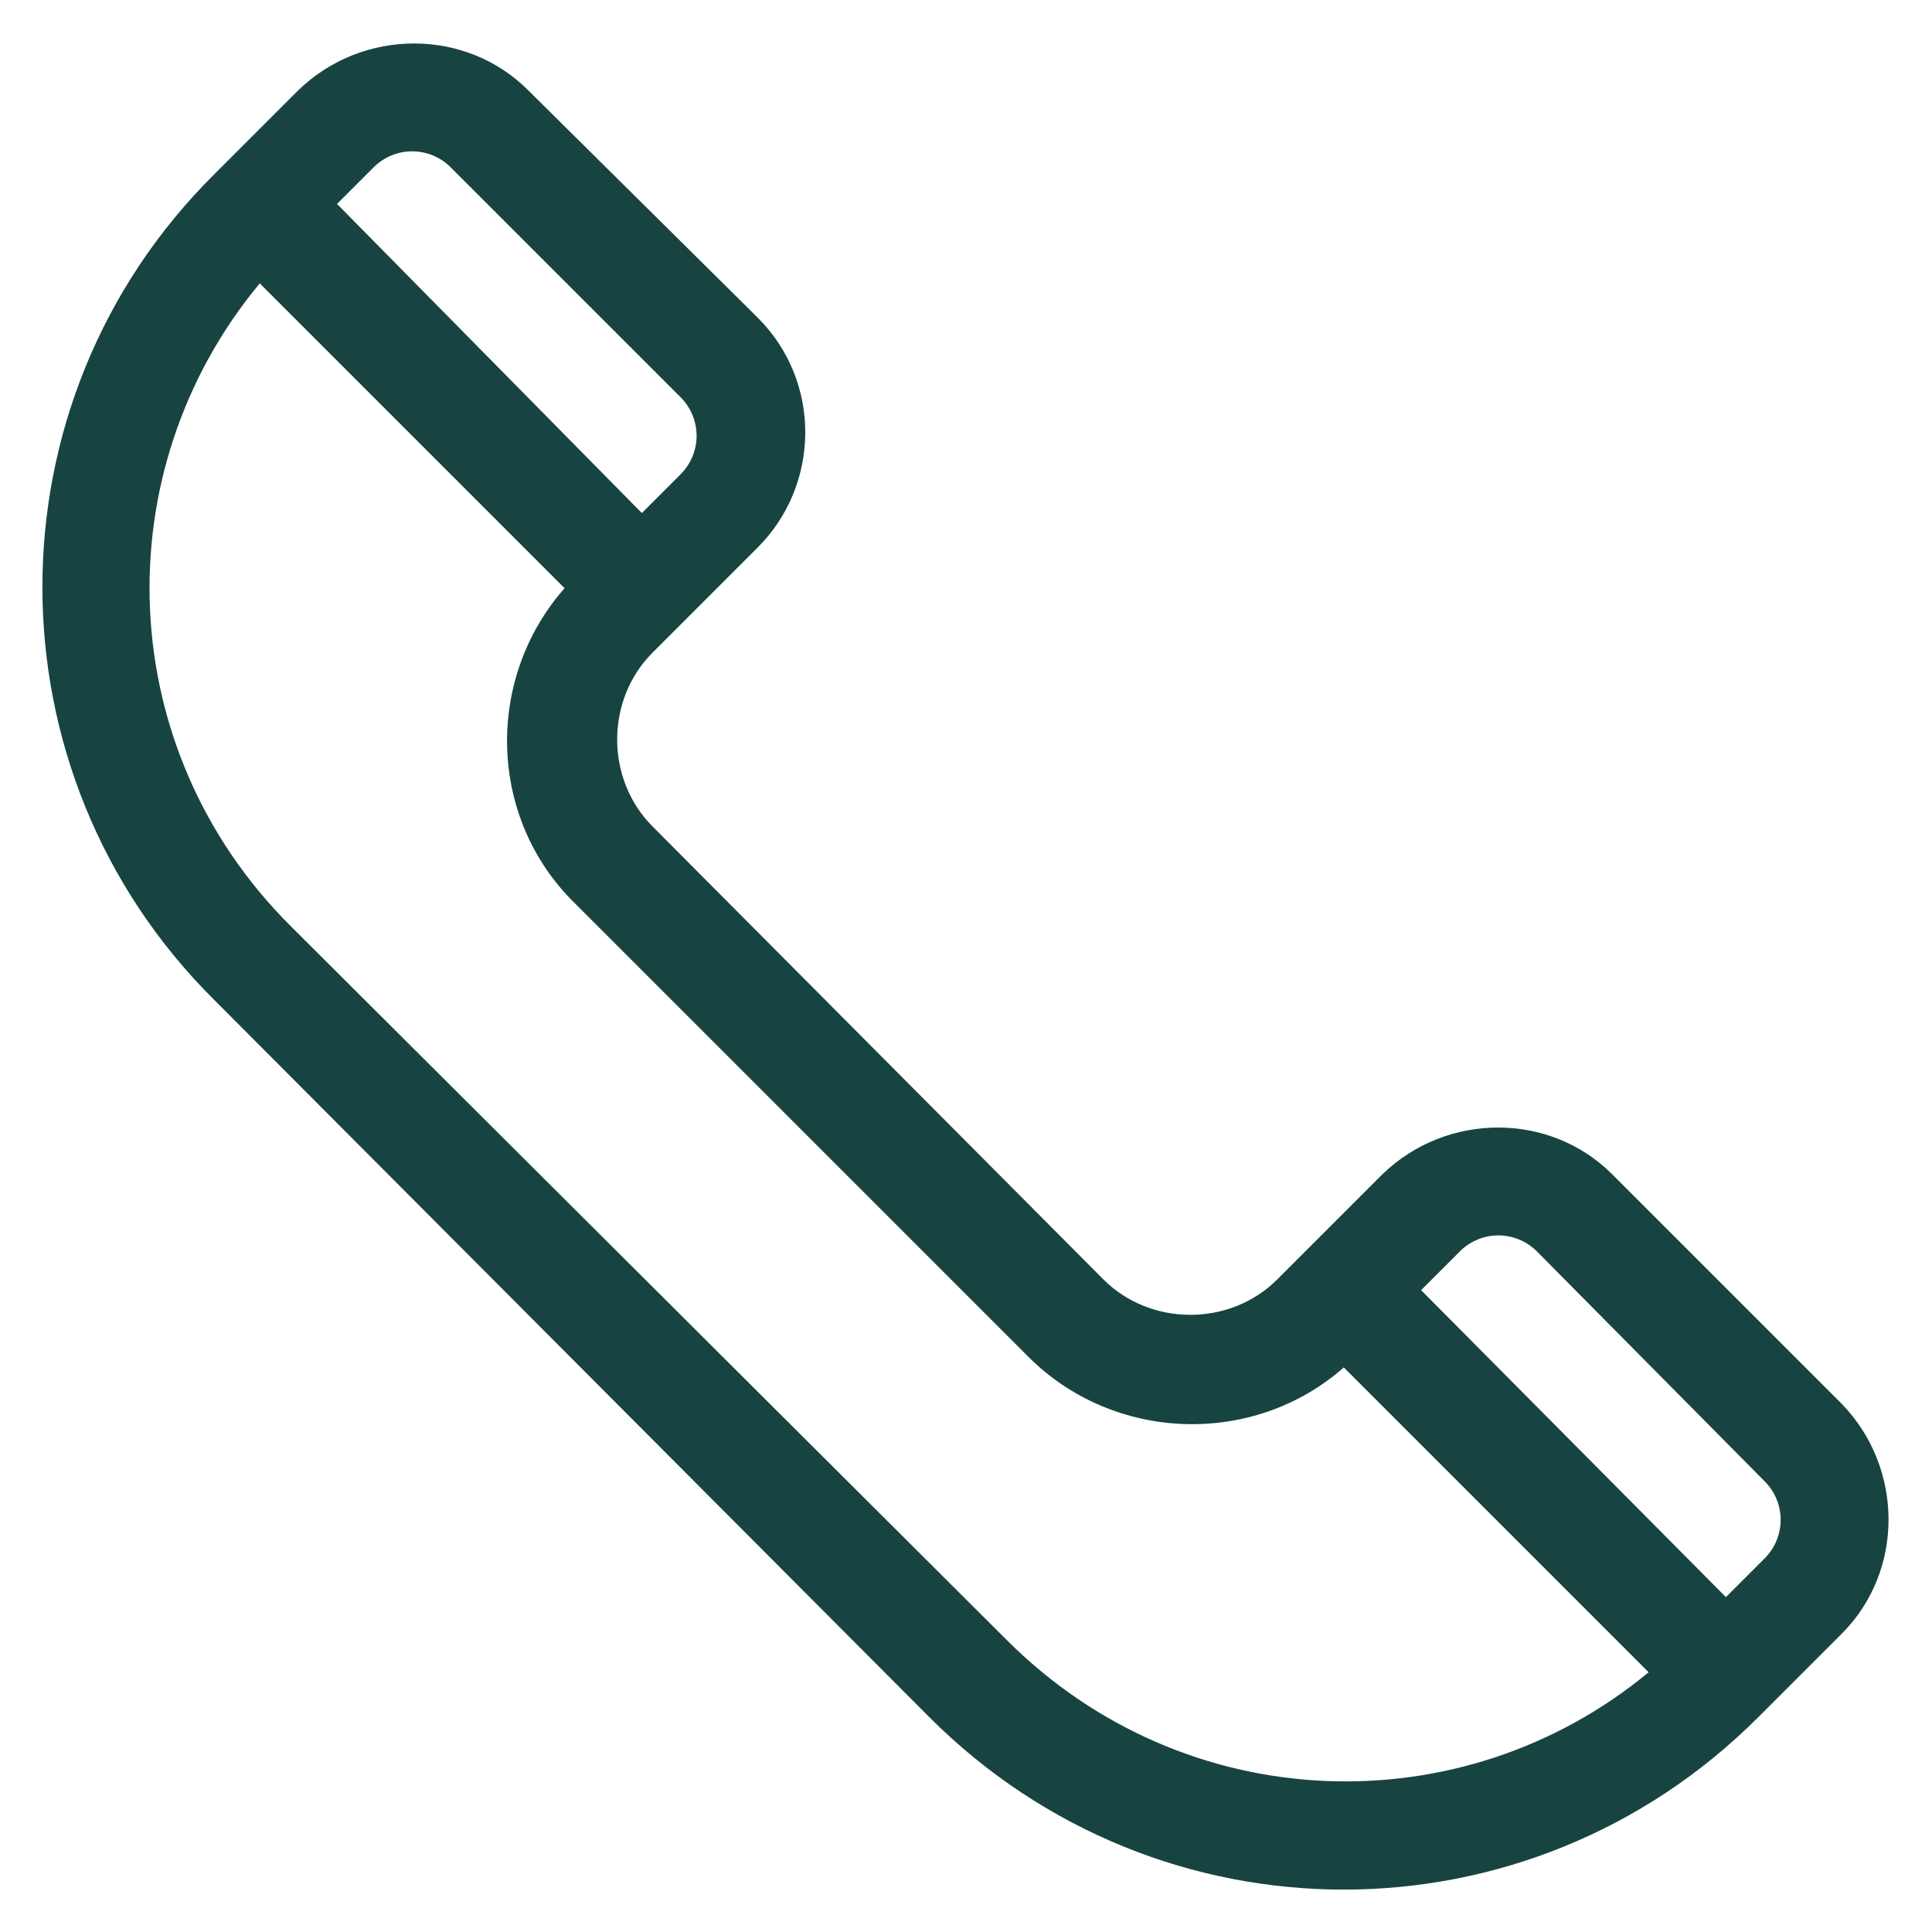 <?xml version="1.0" encoding="utf-8"?>
<!-- Generator: Adobe Illustrator 21.0.0, SVG Export Plug-In . SVG Version: 6.00 Build 0)  -->
<svg version="1.1" id="Layer_1" xmlns="http://www.w3.org/2000/svg" xmlns:xlink="http://www.w3.org/1999/xlink" x="0px" y="0px"
	 viewBox="0 0 90 90" style="enable-background:new 0 0 90 90;" xml:space="preserve">
<style type="text/css">
	.st0{fill:#174441;}
</style>
<g>
	<g>
		<path class="st0" d="M85.8,65.4L75.1,54.7c-2.9-2.9-7.7-2.9-10.7,0l-4.9,4.9c-2.2,2.2-5.9,2.2-8.1,0L30.4,38.5
			c-2.2-2.2-2.2-5.9,0-8.1c0.8-0.8,3-3,4.9-4.9c2.9-2.9,3-7.7,0-10.7L24.6,4.2c-2.9-2.9-7.7-2.9-10.7,0C11.7,6.4,11,7.1,10,8.1
			C-0.7,18.7-0.7,36,10,46.6L43.3,80C54,90.7,71.2,90.7,81.9,80l3.9-3.9C88.7,73.2,88.7,68.4,85.8,65.4z M17.4,7.8c1-1,2.6-1,3.6,0
			l10.7,10.7c1,1,1,2.6,0,3.6l-1.8,1.8L15.7,9.5L17.4,7.8z M46.9,76.4L13.5,43.1c-8.2-8.2-8.7-21.1-1.4-29.9l14.2,14.2
			c-3.7,4.2-3.6,10.7,0.5,14.7l21.1,21.1c0,0,0,0,0,0c4,4,10.5,4.2,14.7,0.5l14.2,14.2C68.1,85.1,55.2,84.7,46.9,76.4z M82.2,72.6
			l-1.8,1.8L66.2,60.1l1.8-1.8c1-1,2.6-1,3.6,0L82.2,69C83.2,70,83.2,71.6,82.2,72.6z"/>
	</g>
</g>
</svg>
